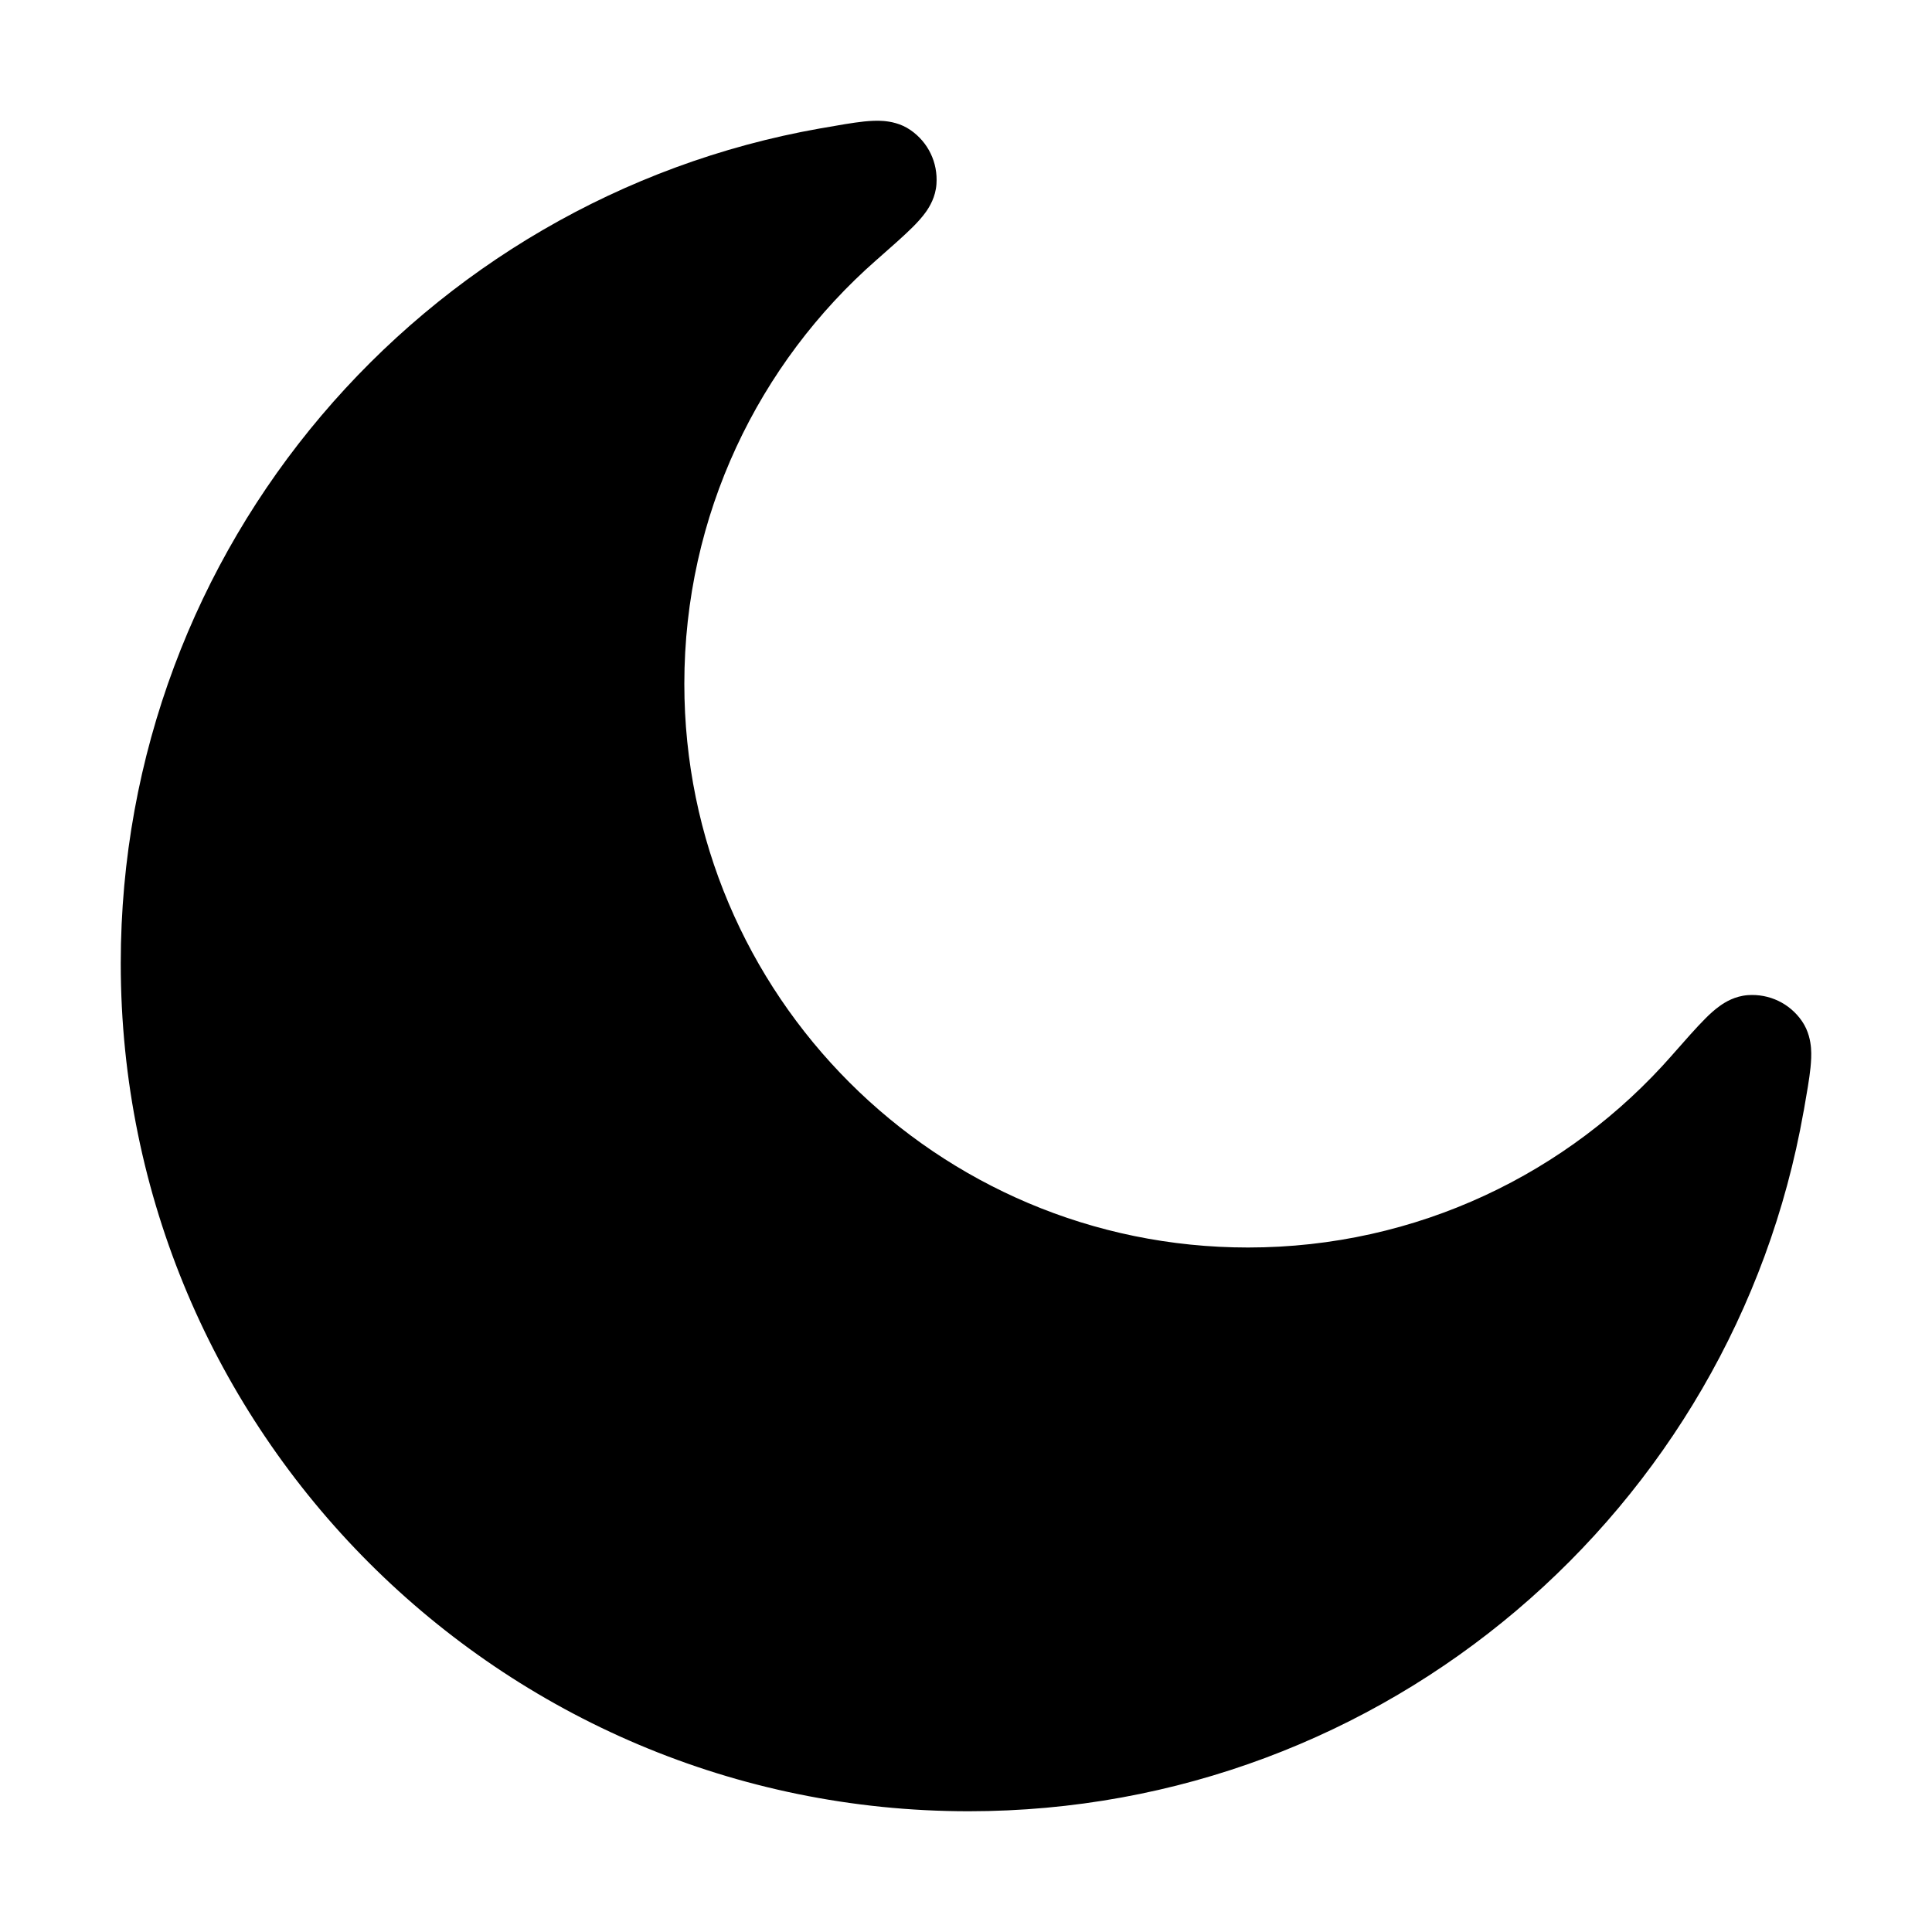 <svg width="24" height="24" viewBox="0 0 24 24" fill="none" xmlns="http://www.w3.org/2000/svg">
<path d="M11.311 1.616C11.187 1.53 11.056 1.51 10.977 1.503C10.893 1.496 10.808 1.502 10.735 1.509C10.594 1.524 10.411 1.556 10.203 1.593L10.184 1.596C5.249 2.47 1.5 6.78 1.5 11.967C1.5 17.784 6.216 22.5 12.033 22.5C17.221 22.5 21.532 18.749 22.404 13.811L22.408 13.792C22.444 13.584 22.477 13.401 22.491 13.26C22.498 13.187 22.504 13.102 22.497 13.018C22.49 12.939 22.47 12.809 22.384 12.684C22.232 12.464 21.979 12.343 21.712 12.362C21.552 12.374 21.432 12.448 21.37 12.492C21.3 12.541 21.236 12.6 21.181 12.656C21.073 12.764 20.939 12.917 20.782 13.095L20.77 13.109C19.486 14.573 17.603 15.497 15.503 15.497C11.636 15.497 8.501 12.362 8.501 8.495C8.501 6.396 9.424 4.514 10.887 3.23L10.901 3.218C11.079 3.061 11.232 2.927 11.34 2.819C11.395 2.764 11.455 2.699 11.504 2.63C11.547 2.568 11.622 2.448 11.633 2.287C11.652 2.02 11.531 1.768 11.311 1.616Z" fill="#000"/>
</svg>
